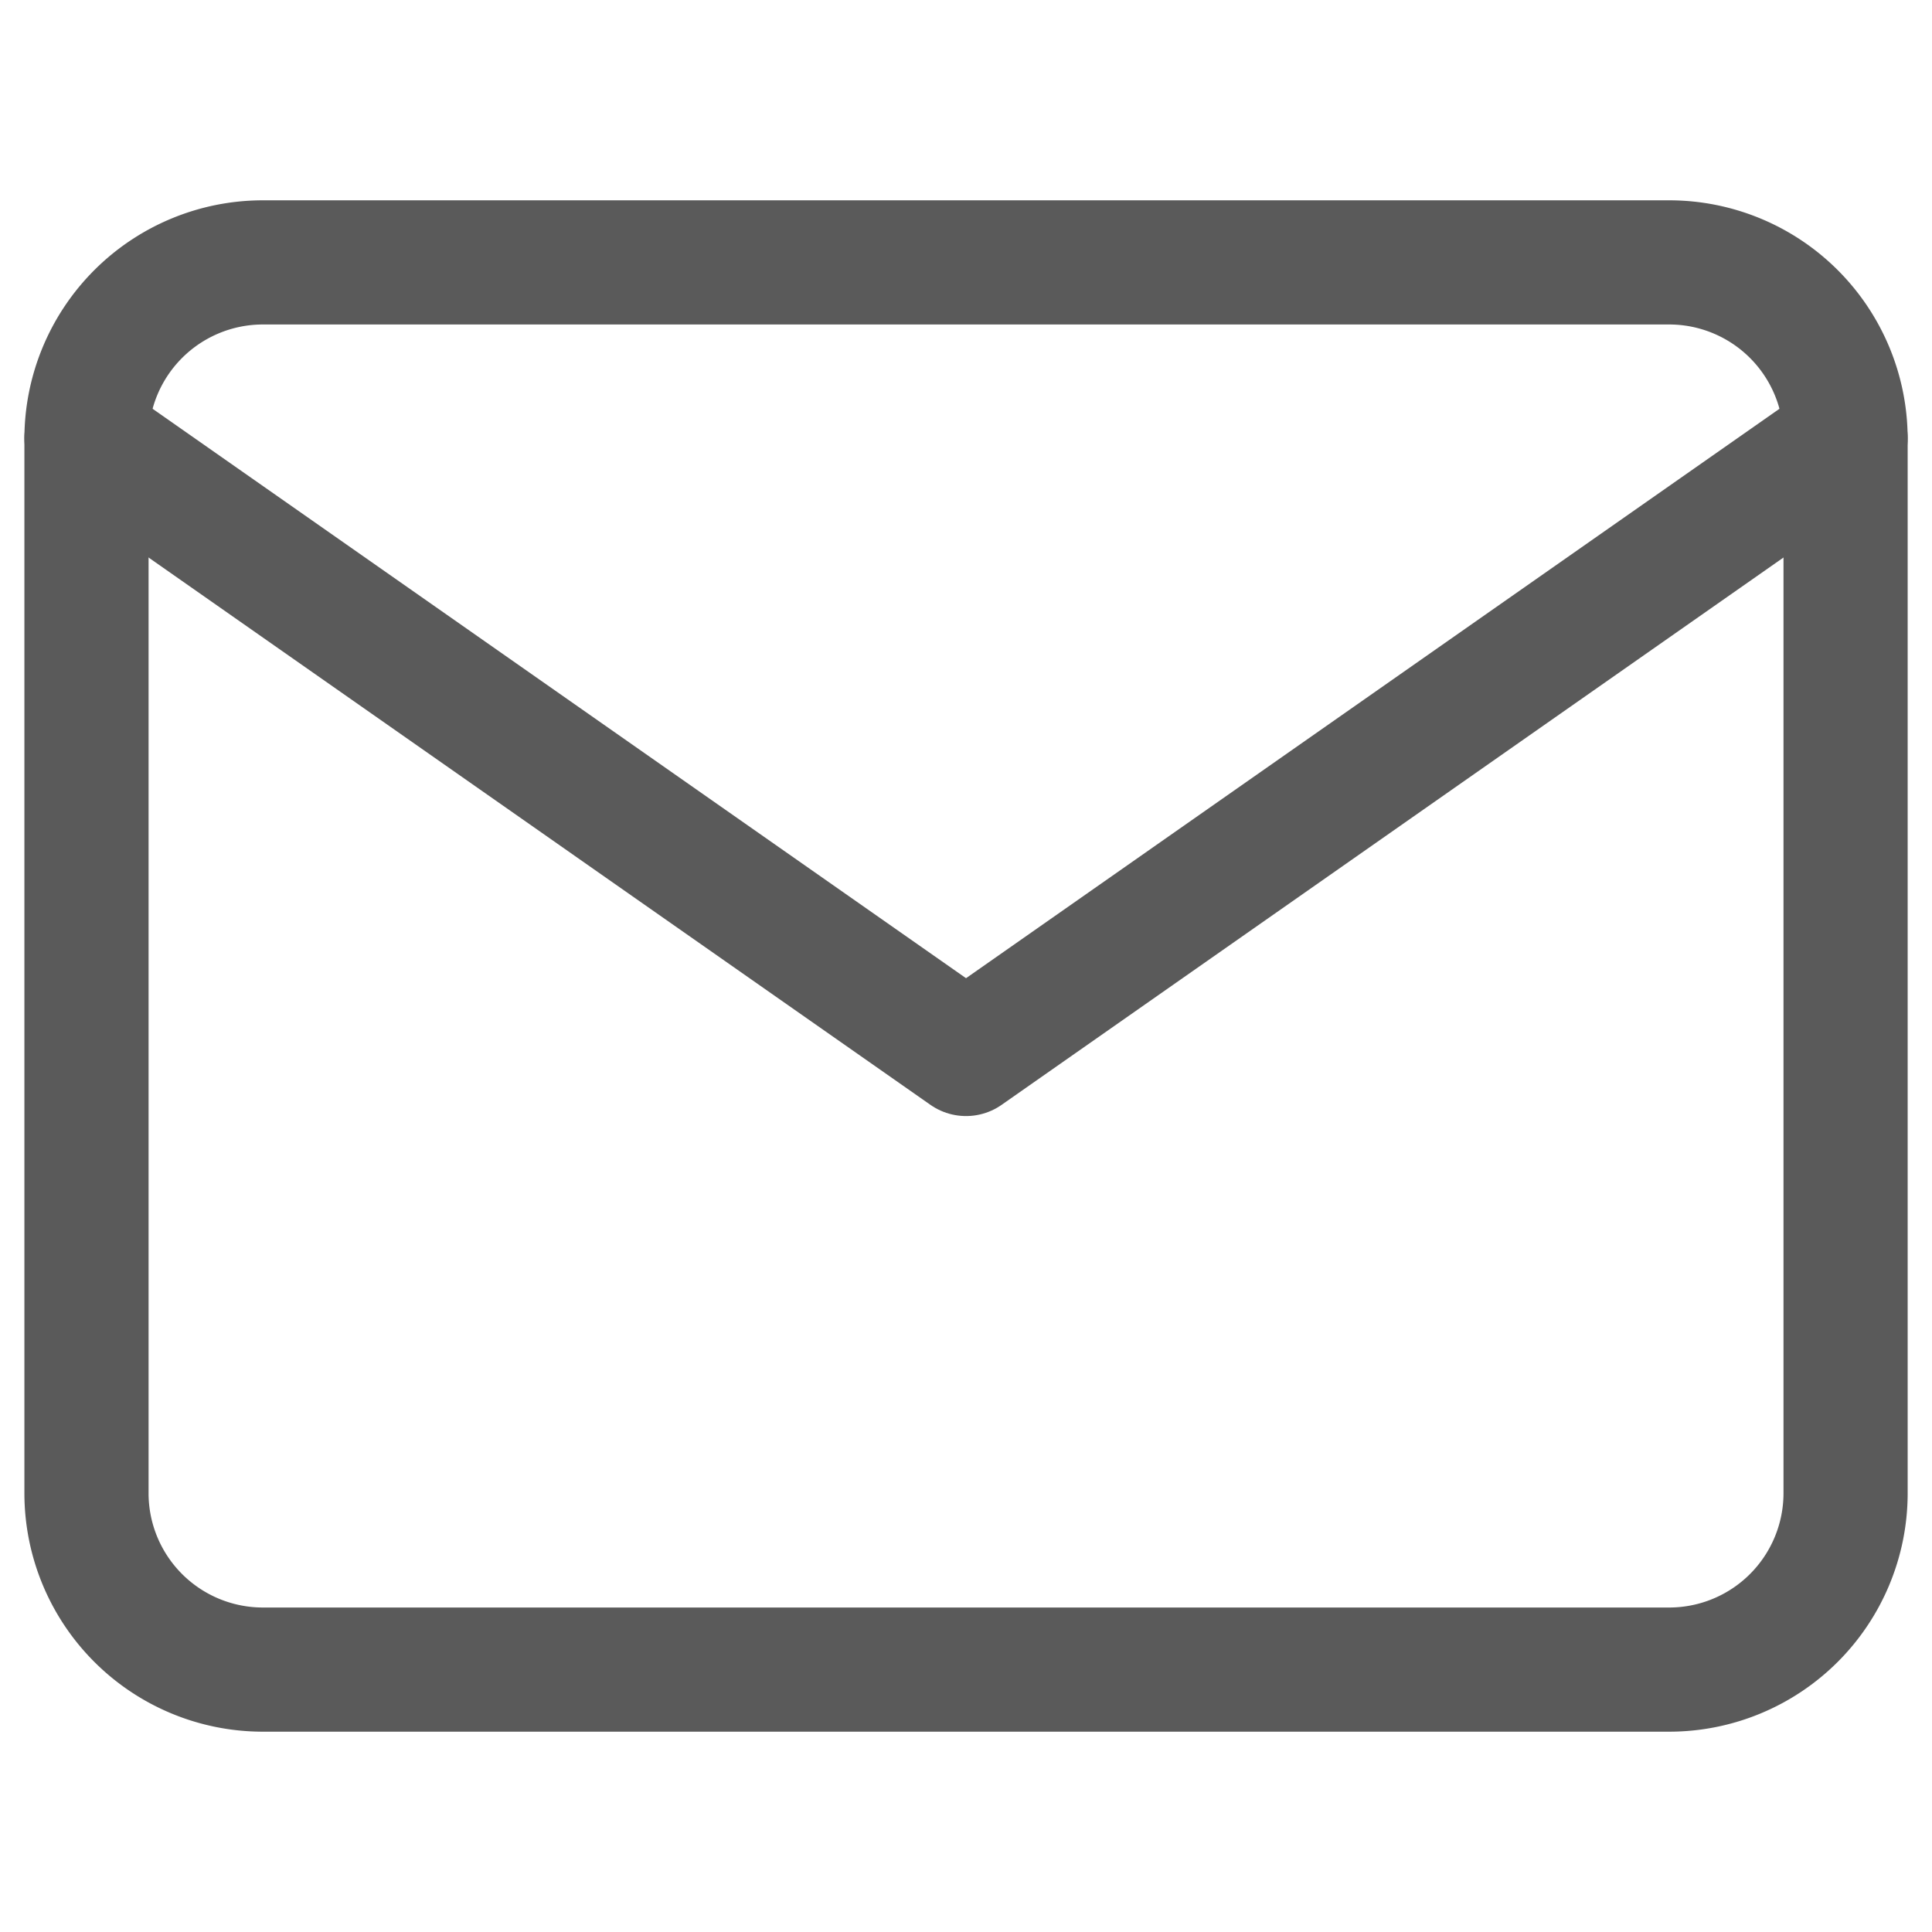 <svg xmlns="http://www.w3.org/2000/svg" width="20" height="20" viewBox="0 0 31.119 24.666">
  <g id="email-icon" transform="translate(2.695 -2.772)">
    <path id="Path" d="M5.667,5.667H28.333A2.842,2.842,0,0,1,31.167,8.5v17a2.842,2.842,0,0,1-2.834,2.833H5.667A2.842,2.842,0,0,1,2.833,25.5V8.5A2.842,2.842,0,0,1,5.667,5.667Z" transform="translate(-4.135 -1.895)" fill="none" stroke="#5a5a5a" stroke-linecap="round" stroke-linejoin="round" stroke-width="2"/>
    <path id="Path-2" data-name="Path" d="M31.167,8.5,17,18.417,2.833,8.5" transform="translate(-4.135 -1.895)" fill="none" stroke="#5a5a5a" stroke-linecap="round" stroke-linejoin="round" stroke-width="2"/>
  </g>
</svg>
